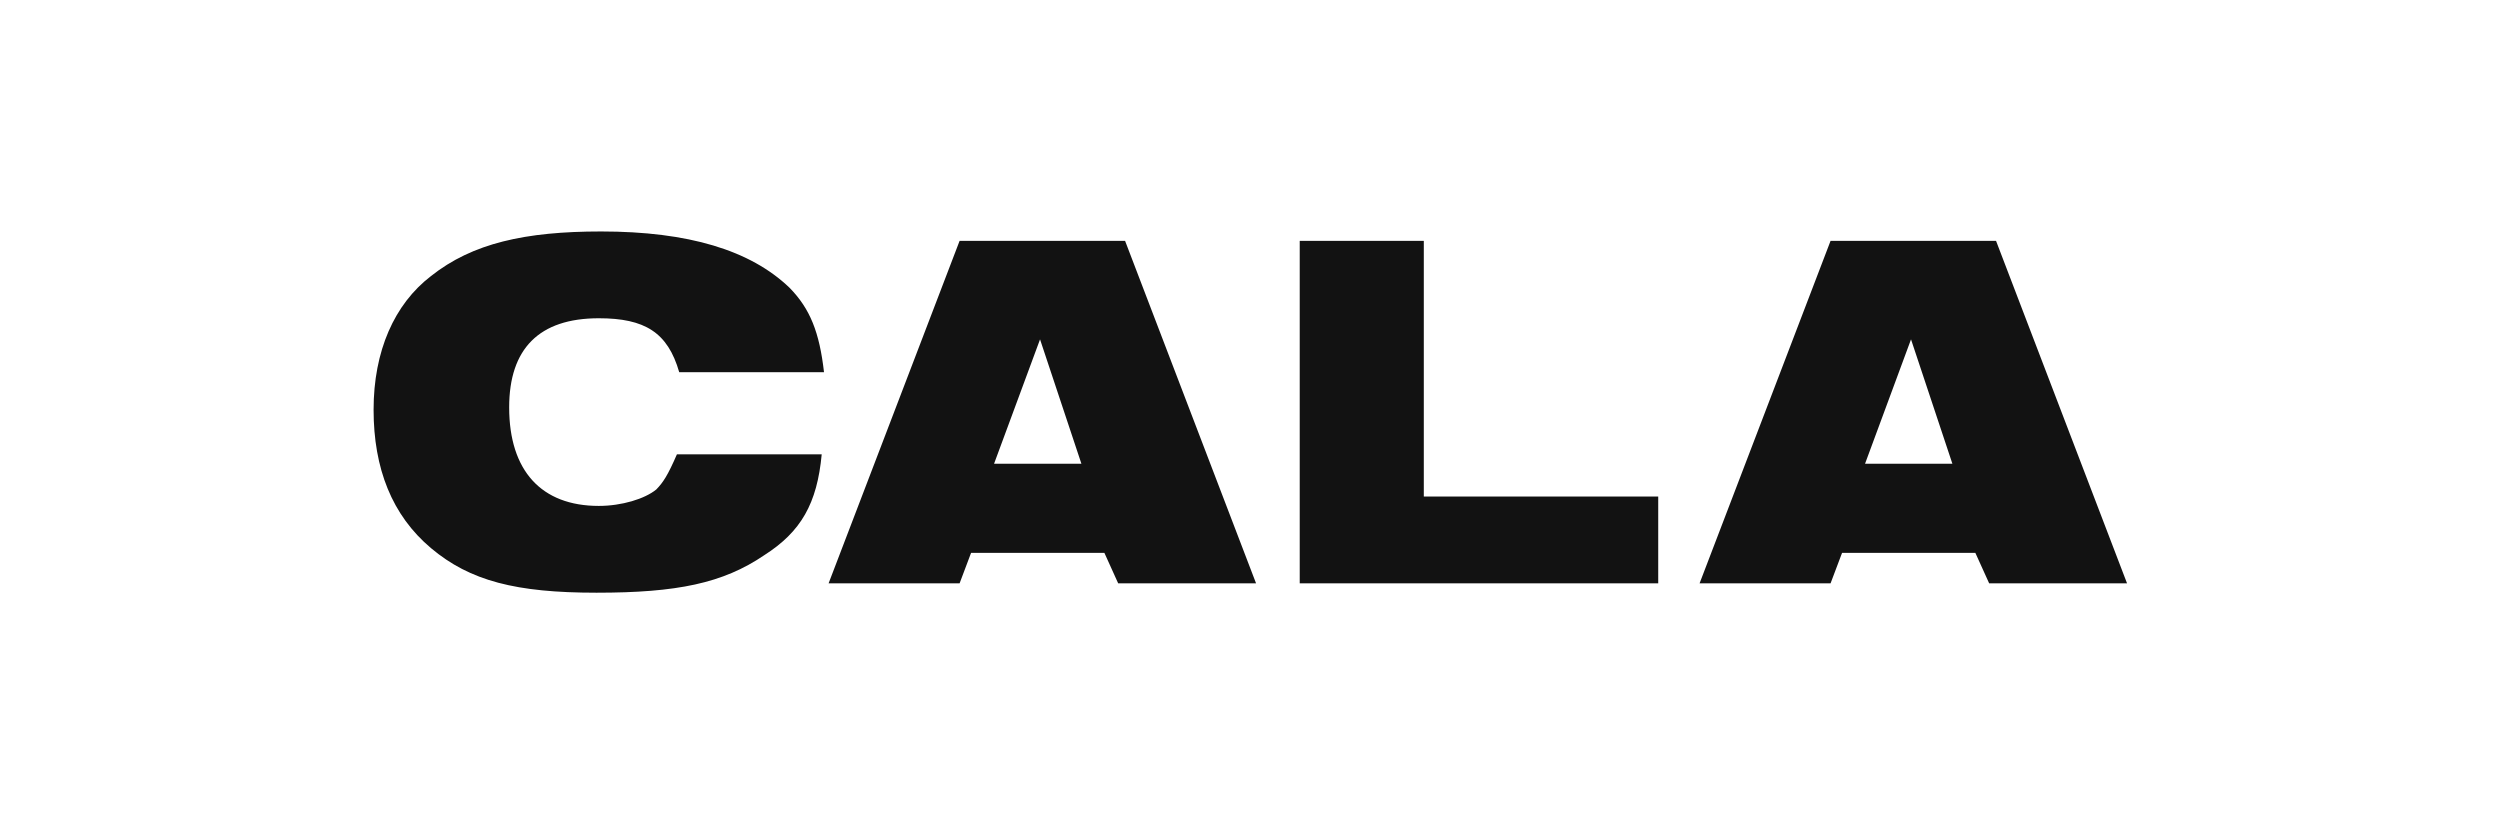 <svg width="145" height="48" viewBox="0 0 145 48" fill="none" xmlns="http://www.w3.org/2000/svg">
<g clip-path="url(#clip0_2343_36653)">
<path d="M39.262 26.35H47.659C47.393 29.207 46.46 30.84 44.327 32.201C41.928 33.833 39.262 34.377 34.597 34.377C29.932 34.377 27.266 33.697 25 31.793C22.734 29.888 21.668 27.167 21.668 23.765C21.668 20.364 22.868 17.643 25 16.01C27.399 14.105 30.465 13.425 34.864 13.425C39.929 13.425 43.527 14.513 45.793 16.69C46.993 17.915 47.526 19.275 47.793 21.588H39.395C38.729 19.275 37.396 18.459 34.73 18.459C31.265 18.459 29.532 20.228 29.532 23.629C29.532 27.303 31.398 29.343 34.73 29.343C36.063 29.343 37.396 28.935 38.063 28.391C38.462 27.983 38.729 27.575 39.262 26.35ZM48.059 33.833L55.657 13.969H65.254L72.851 33.833H64.854L64.054 32.065H56.323L55.657 33.833H48.059ZM57.656 26.895H62.721L60.322 19.683L57.656 26.895ZM75.384 33.833V13.969H82.581V28.799H96.177V33.833H75.384ZM98.576 33.833L106.173 13.969H115.77L123.368 33.833H115.371L114.57 32.065H106.84L106.173 33.833H98.576ZM108.173 26.895H113.238L110.839 19.683L108.173 26.895Z" fill="#121212"/>
</g>
<defs>
<clipPath id="clip0_2343_36653">
<rect width="144" height="48" fill="white" transform="translate(0.969)"/>
</clipPath>
</defs>
</svg>
